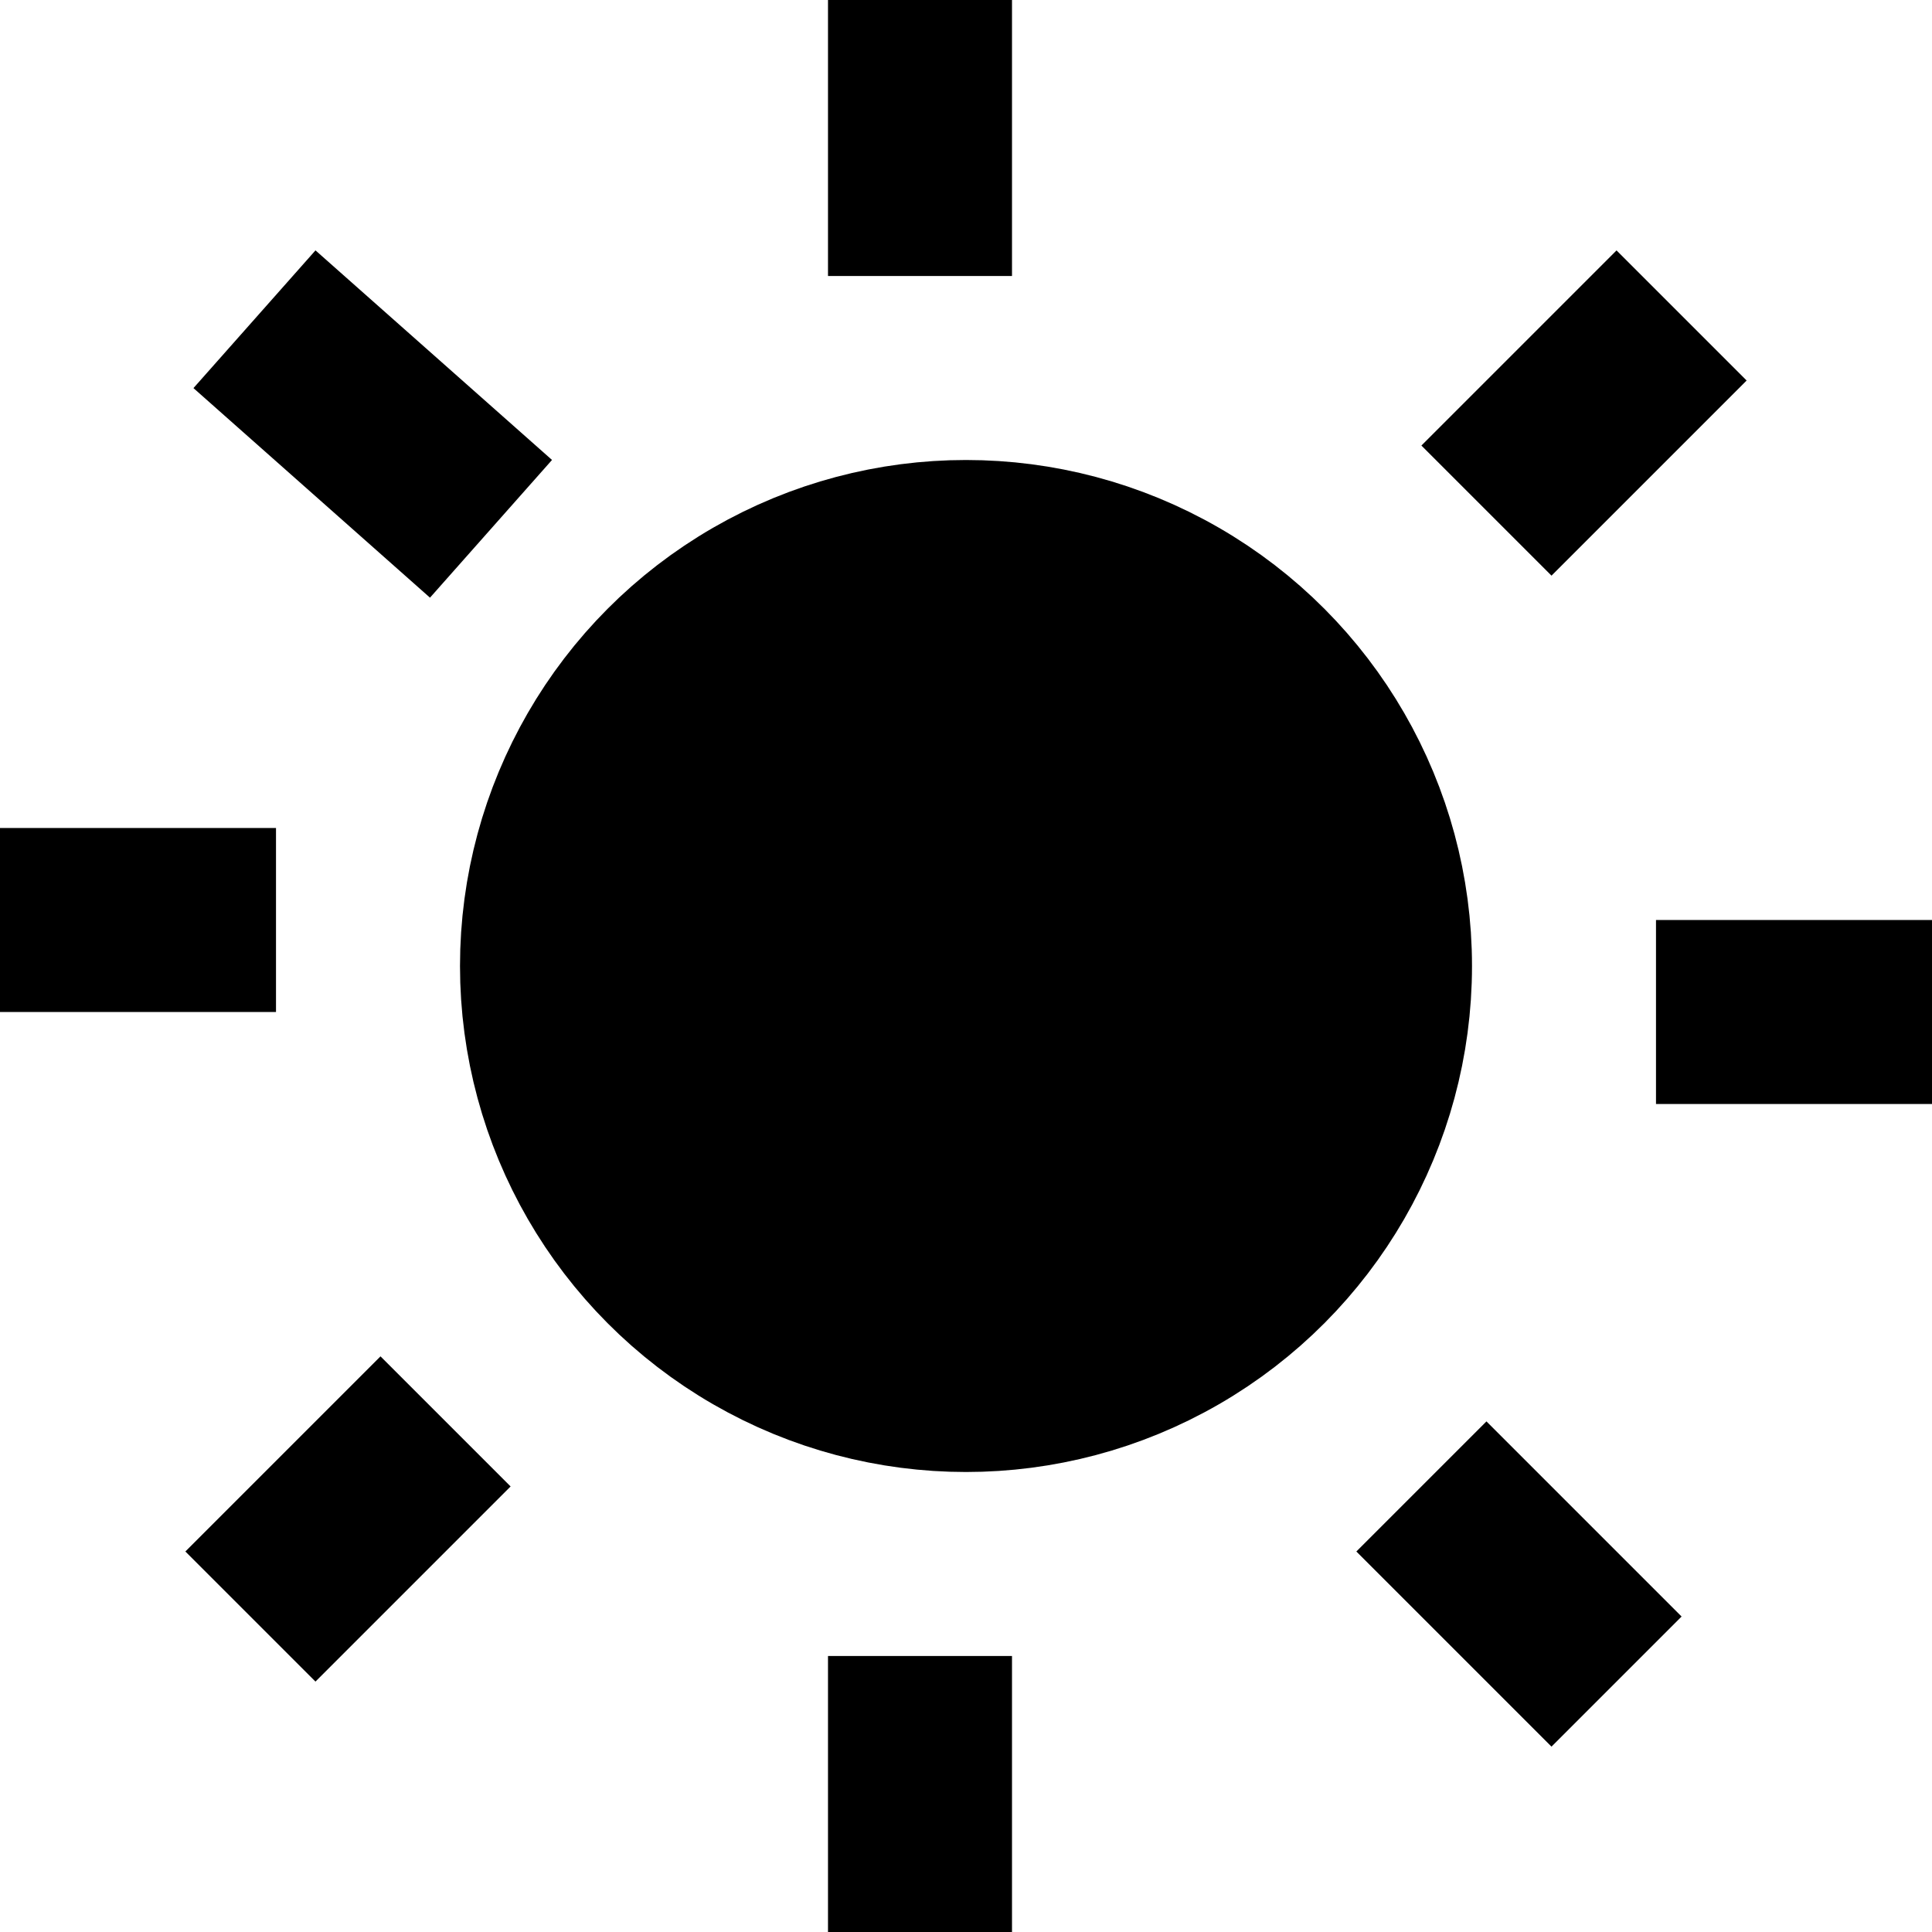 <svg width="21" height="21" viewBox="0 0 21 21" fill="none" xmlns="http://www.w3.org/2000/svg">
<circle cx="10.5" cy="10.5" r="4.5" fill="black" stroke="black" stroke-width="2"/>
<line x1="5.337" y1="5.748" x2="2.766" y2="3.47" stroke="black" stroke-width="2"/>
<line x1="17.571" y1="18.278" x2="15.45" y2="16.157" stroke="black" stroke-width="2"/>
<line x1="2.722" y1="17.571" x2="4.843" y2="15.45" stroke="black" stroke-width="2"/>
<line x1="18.278" y1="3.429" x2="16.157" y2="5.55" stroke="black" stroke-width="2"/>
<line x1="10" y1="3" x2="10" y2="4.21468e-08" stroke="black" stroke-width="2"/>
<line x1="10" y1="21" x2="10" y2="18" stroke="black" stroke-width="2"/>
<line y1="10" x2="3" y2="10" stroke="black" stroke-width="2"/>
<line x1="21" y1="11" x2="18" y2="11" stroke="black" stroke-width="2"/>
</svg>

